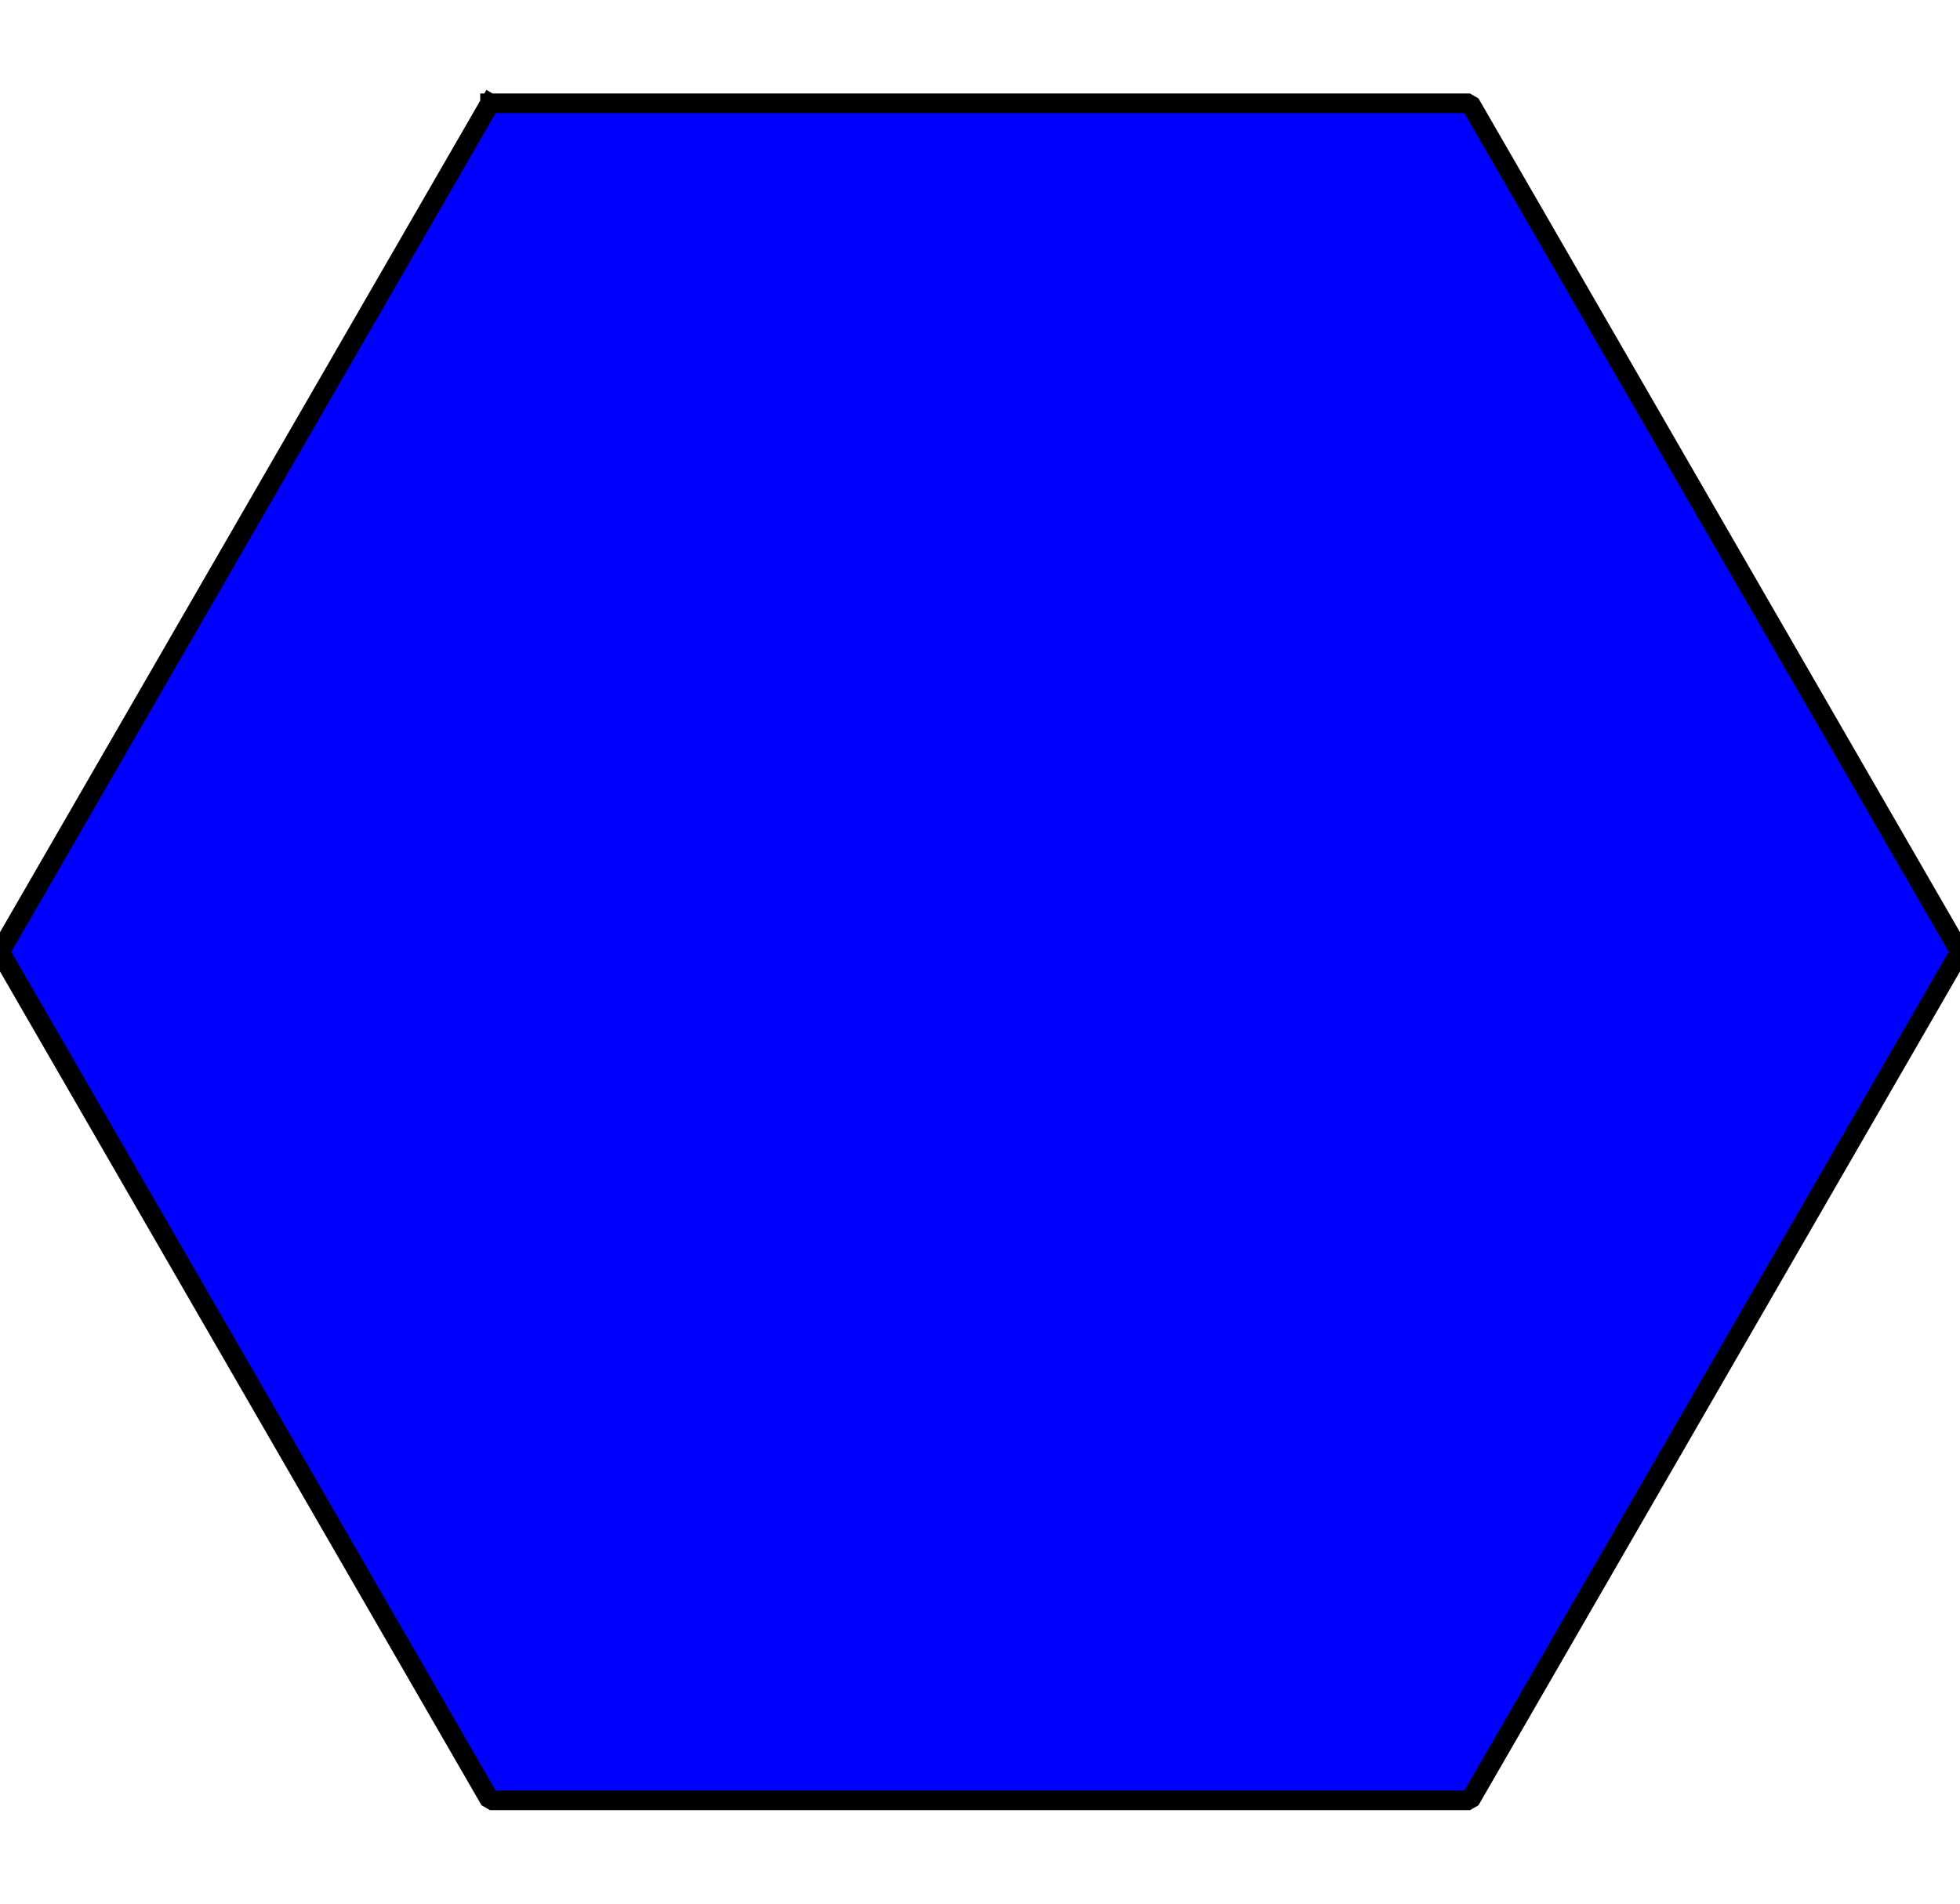 <?xml version="1.0" encoding="UTF-8" standalone="no"?>
<svg width="70mm" height="68mm"
 viewBox="0 0 2000 1732"
 xmlns="http://www.w3.org/2000/svg" xmlns:xlink="http://www.w3.org/1999/xlink"  version="1.2" baseProfile="tiny">
<title>SVG Generator Example Drawing</title>
<desc>An SVG drawing created by the SVG Generator Example provided with Qt.</desc>
<defs>
</defs>
<g fill="none" stroke="black" stroke-width="1" fill-rule="evenodd" stroke-linecap="square" stroke-linejoin="bevel" >



<g fill="blue" fill-opacity="1" stroke="#000000" stroke-opacity="20" stroke-width="20" stroke-linecap="square" stroke-linejoin="bevel" transform="matrix(1,0,0,1,1000,866)"
font-family="MS Shell Dlg 2" font-size="8.25" font-weight="400" font-style="normal">

<path vector-effect="none" fill-rule="evenodd" d="M-500,-866 L500,-866 L1000,0 L500,866 L-500,866 L-1000,0 L -500,-866"/>

</g>
</g>
</svg>
